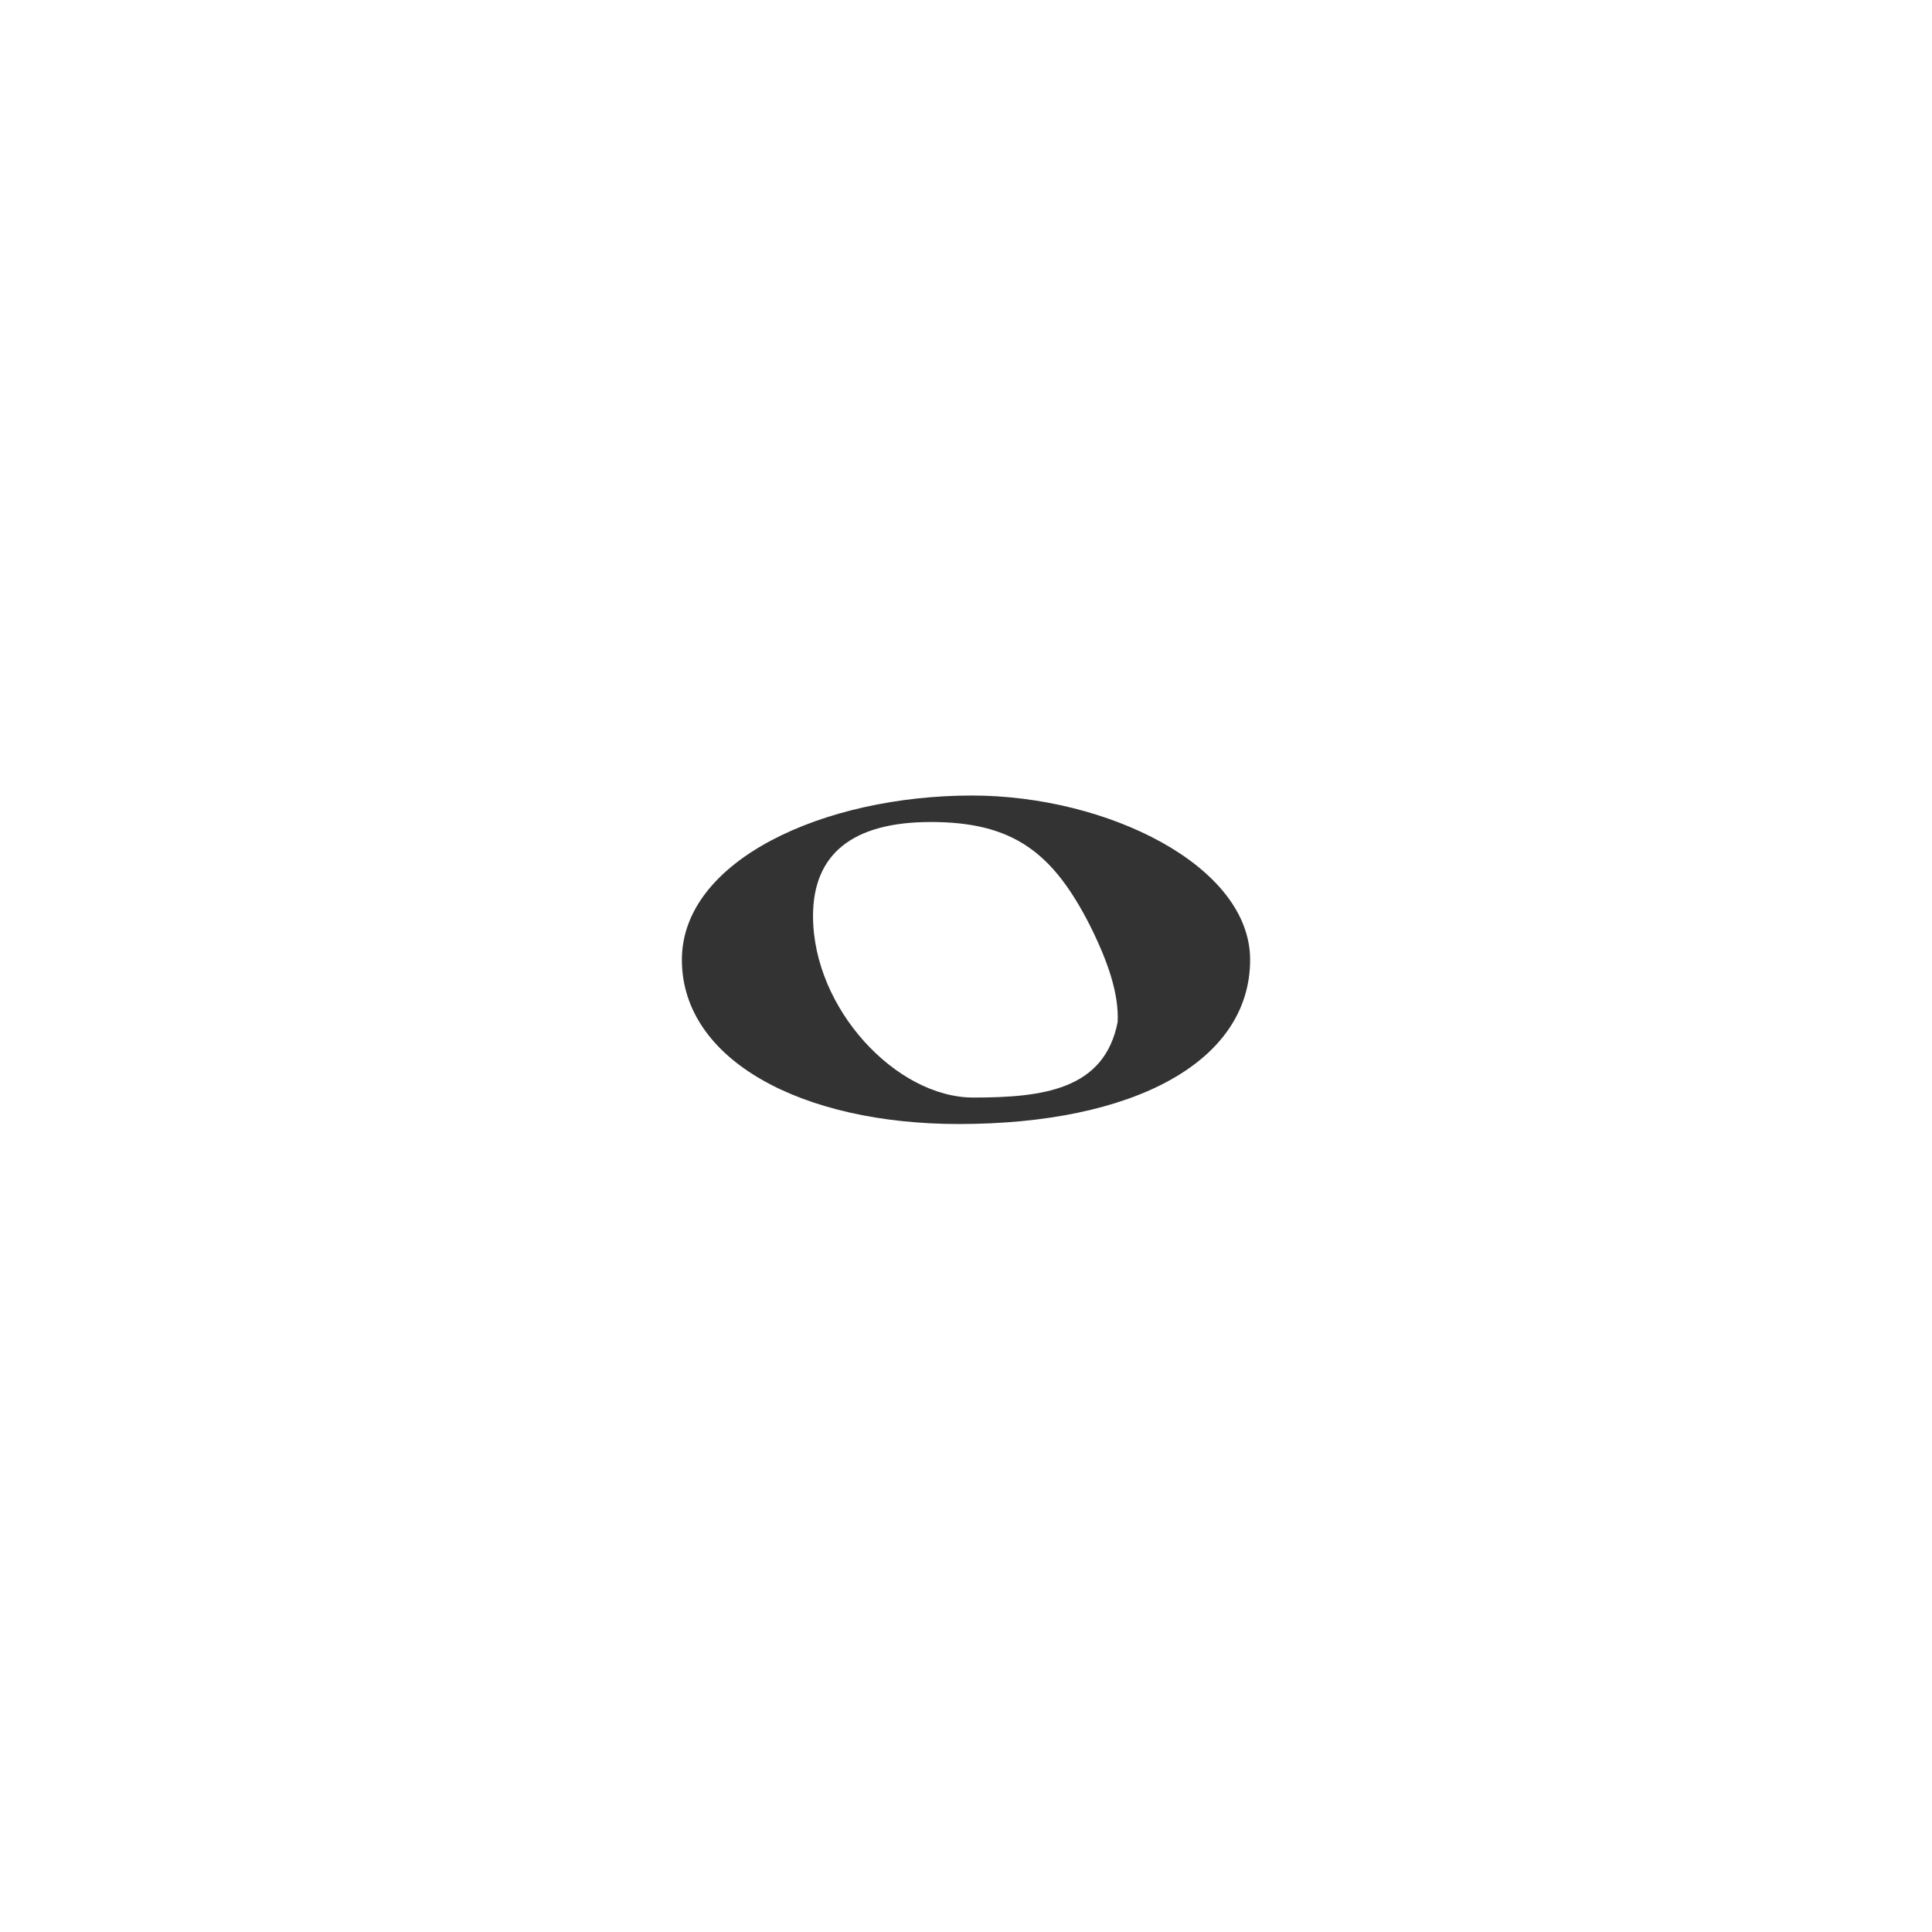 <svg width="34" height="34" viewBox="0 0 34 34" fill="none" xmlns="http://www.w3.org/2000/svg">
<g id="&#230;&#151;&#182;&#229;&#128;&#188;/&#229;&#133;&#168;&#233;&#159;&#179;&#231;&#172;&#166;">
<path id="Vector" d="M17.105 14C19.483 14 22 15.235 22 16.89C22 18.685 19.949 19.781 16.872 19.781C14.121 19.781 12 18.662 12 16.89C12 15.142 14.494 14 17.105 14V14ZM19.18 16.284C18.527 15.002 17.828 14.466 16.382 14.466C15.007 14.466 14.308 15.026 14.308 16.121C14.308 17.753 15.776 19.315 17.128 19.315C18.364 19.315 19.436 19.175 19.669 17.986C19.692 17.497 19.506 16.937 19.18 16.284V16.284Z" fill="#333333"/>
</g>
</svg>
